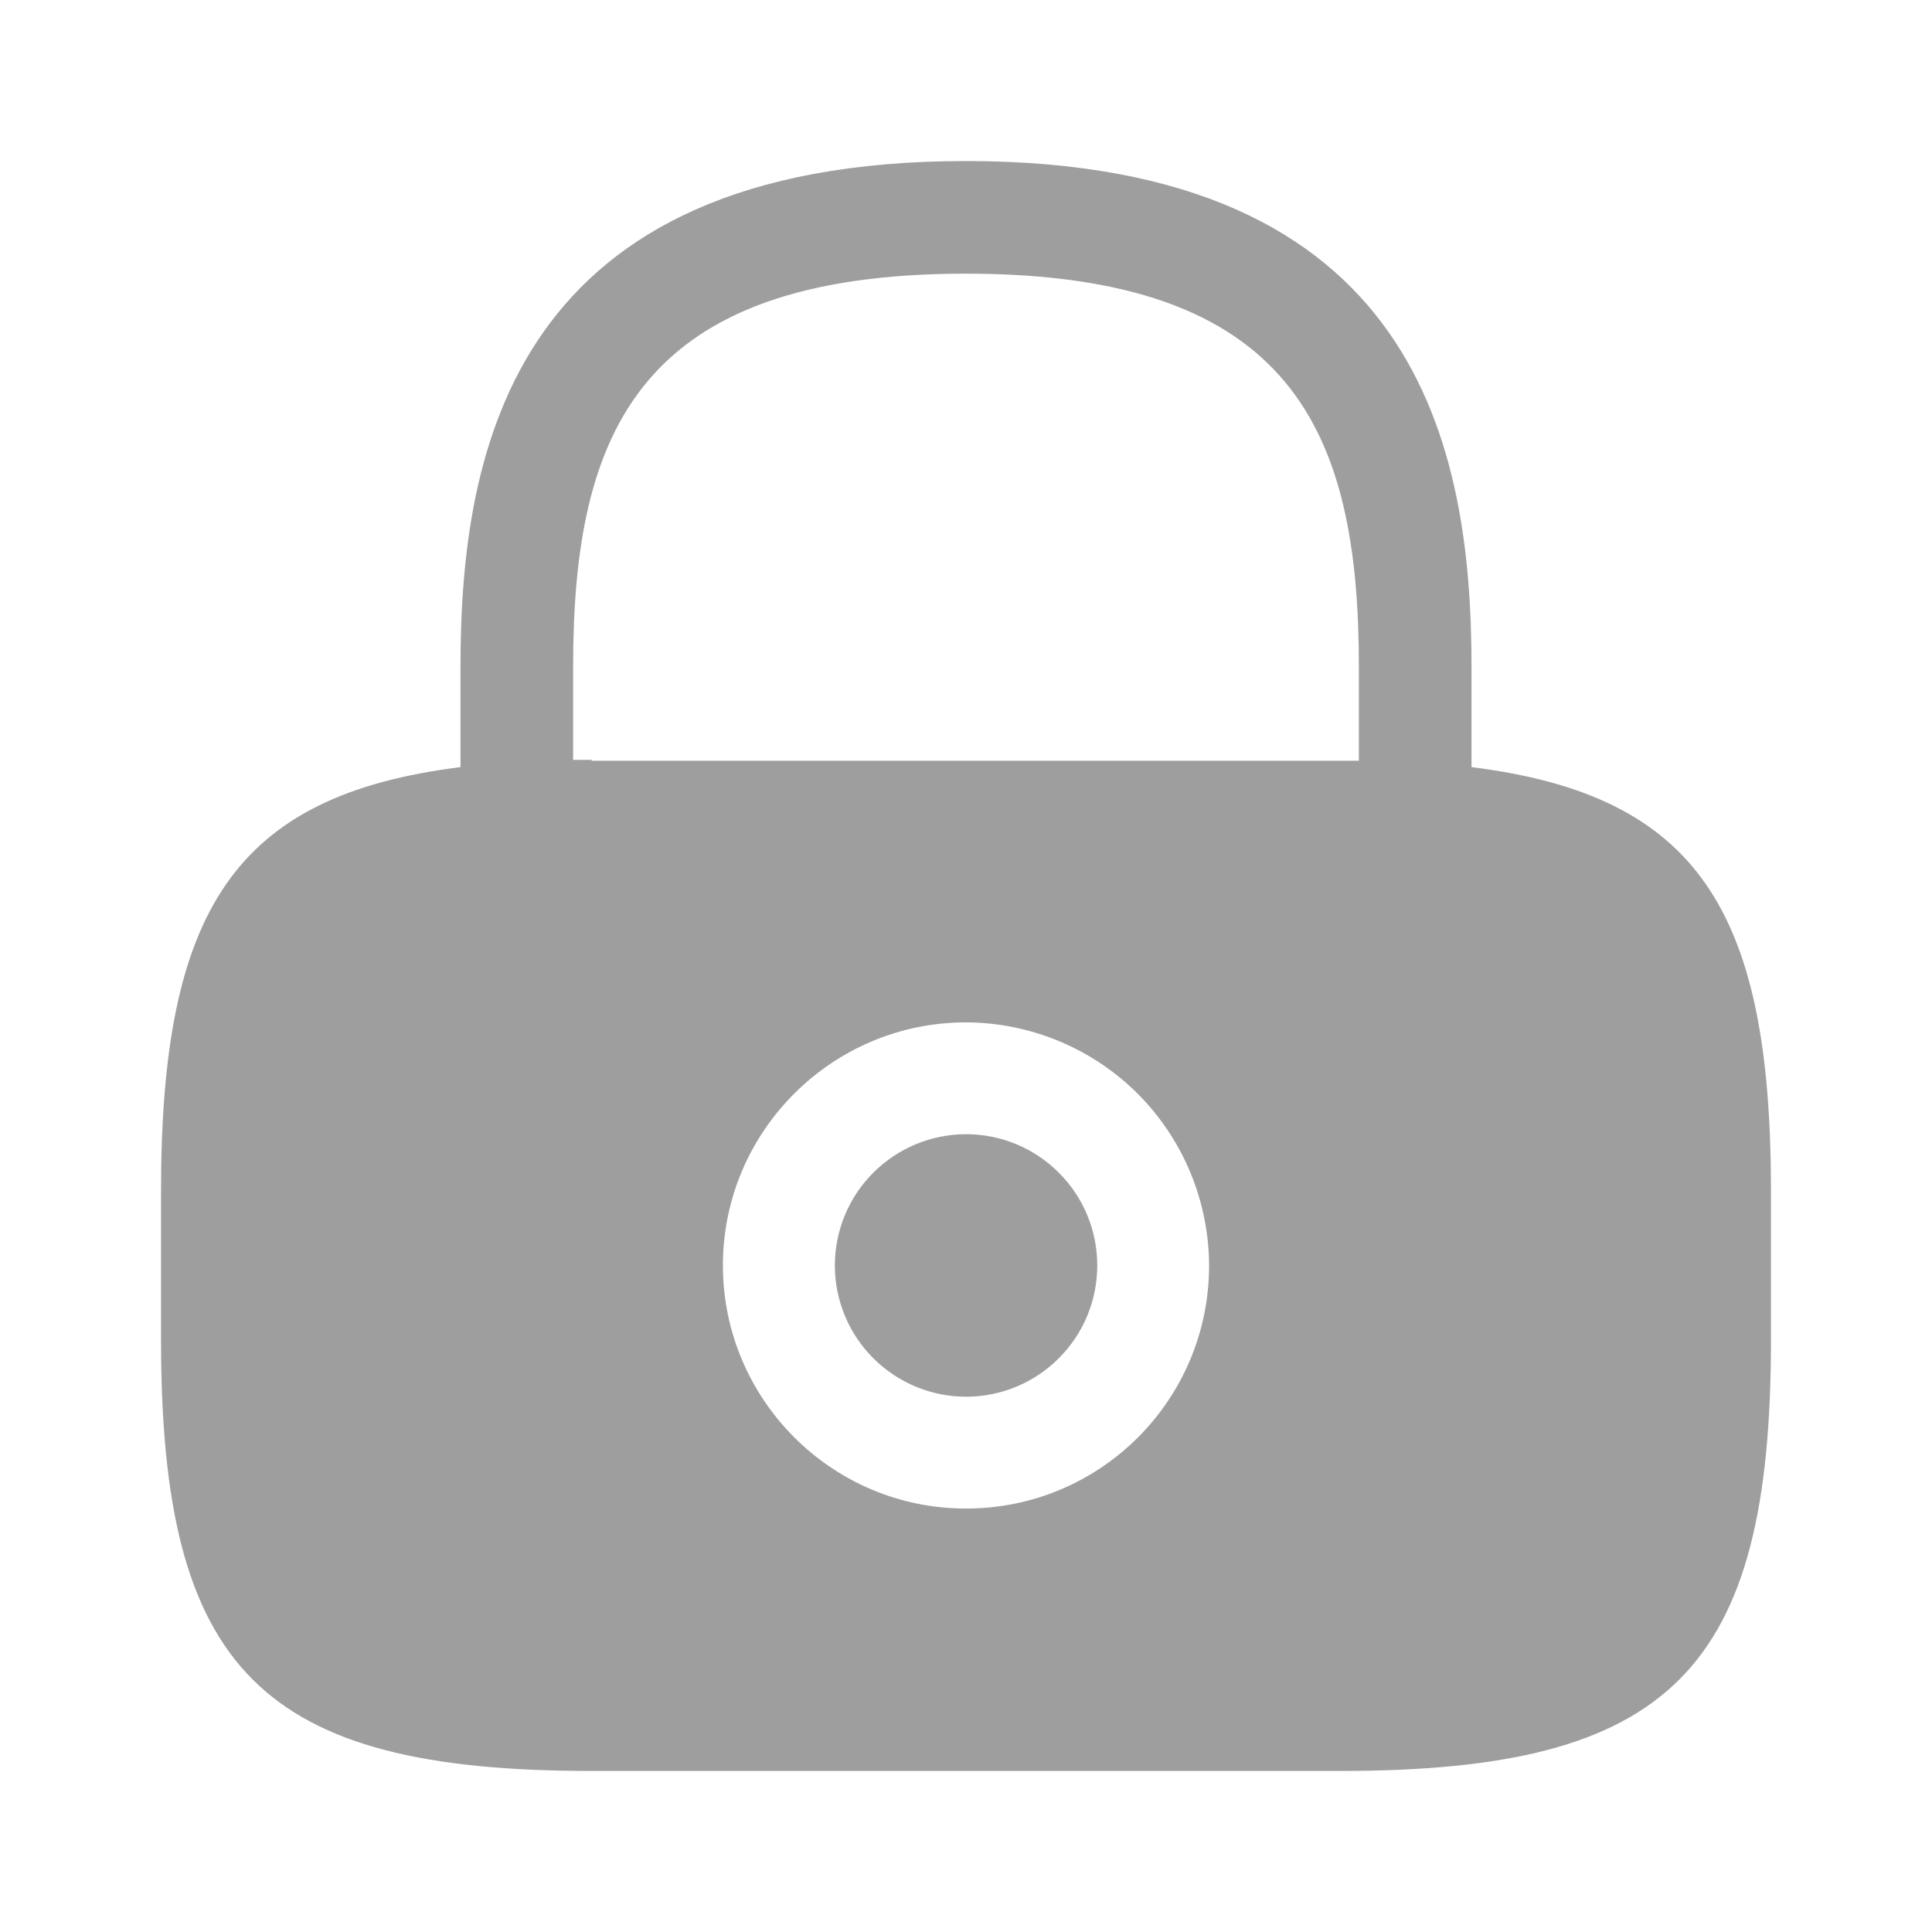 <svg width="17" height="17" viewBox="0 0 17 17" fill="none" xmlns="http://www.w3.org/2000/svg">
<path d="M8.501 12.29C8.807 12.29 9.101 12.168 9.317 11.951C9.534 11.735 9.655 11.441 9.655 11.135C9.655 10.829 9.534 10.535 9.317 10.319C9.101 10.102 8.807 9.98 8.501 9.98C8.194 9.98 7.901 10.102 7.684 10.319C7.468 10.535 7.346 10.829 7.346 11.135C7.346 11.441 7.468 11.735 7.684 11.951C7.901 12.168 8.194 12.29 8.501 12.29Z" fill="#9E9E9E"/>
<path d="M12.948 6.75V5.865C12.948 3.952 12.488 1.417 8.5 1.417C4.512 1.417 4.052 3.952 4.052 5.865V6.75C2.068 6.998 1.417 8.004 1.417 10.476V11.794C1.417 14.698 2.302 15.583 5.206 15.583H11.794C14.698 15.583 15.583 14.698 15.583 11.794V10.476C15.583 8.004 14.932 6.998 12.948 6.75ZM8.5 13.274C7.317 13.274 6.361 12.311 6.361 11.135C6.361 9.952 7.324 8.996 8.5 8.996C9.067 8.998 9.61 9.224 10.011 9.624C10.411 10.025 10.637 10.568 10.639 11.135C10.639 12.318 9.683 13.274 8.5 13.274ZM5.206 6.686H5.043V5.865C5.043 3.789 5.631 2.408 8.5 2.408C11.369 2.408 11.957 3.789 11.957 5.865V6.694H5.206V6.686Z" fill="#9E9E9E"/>
</svg>
